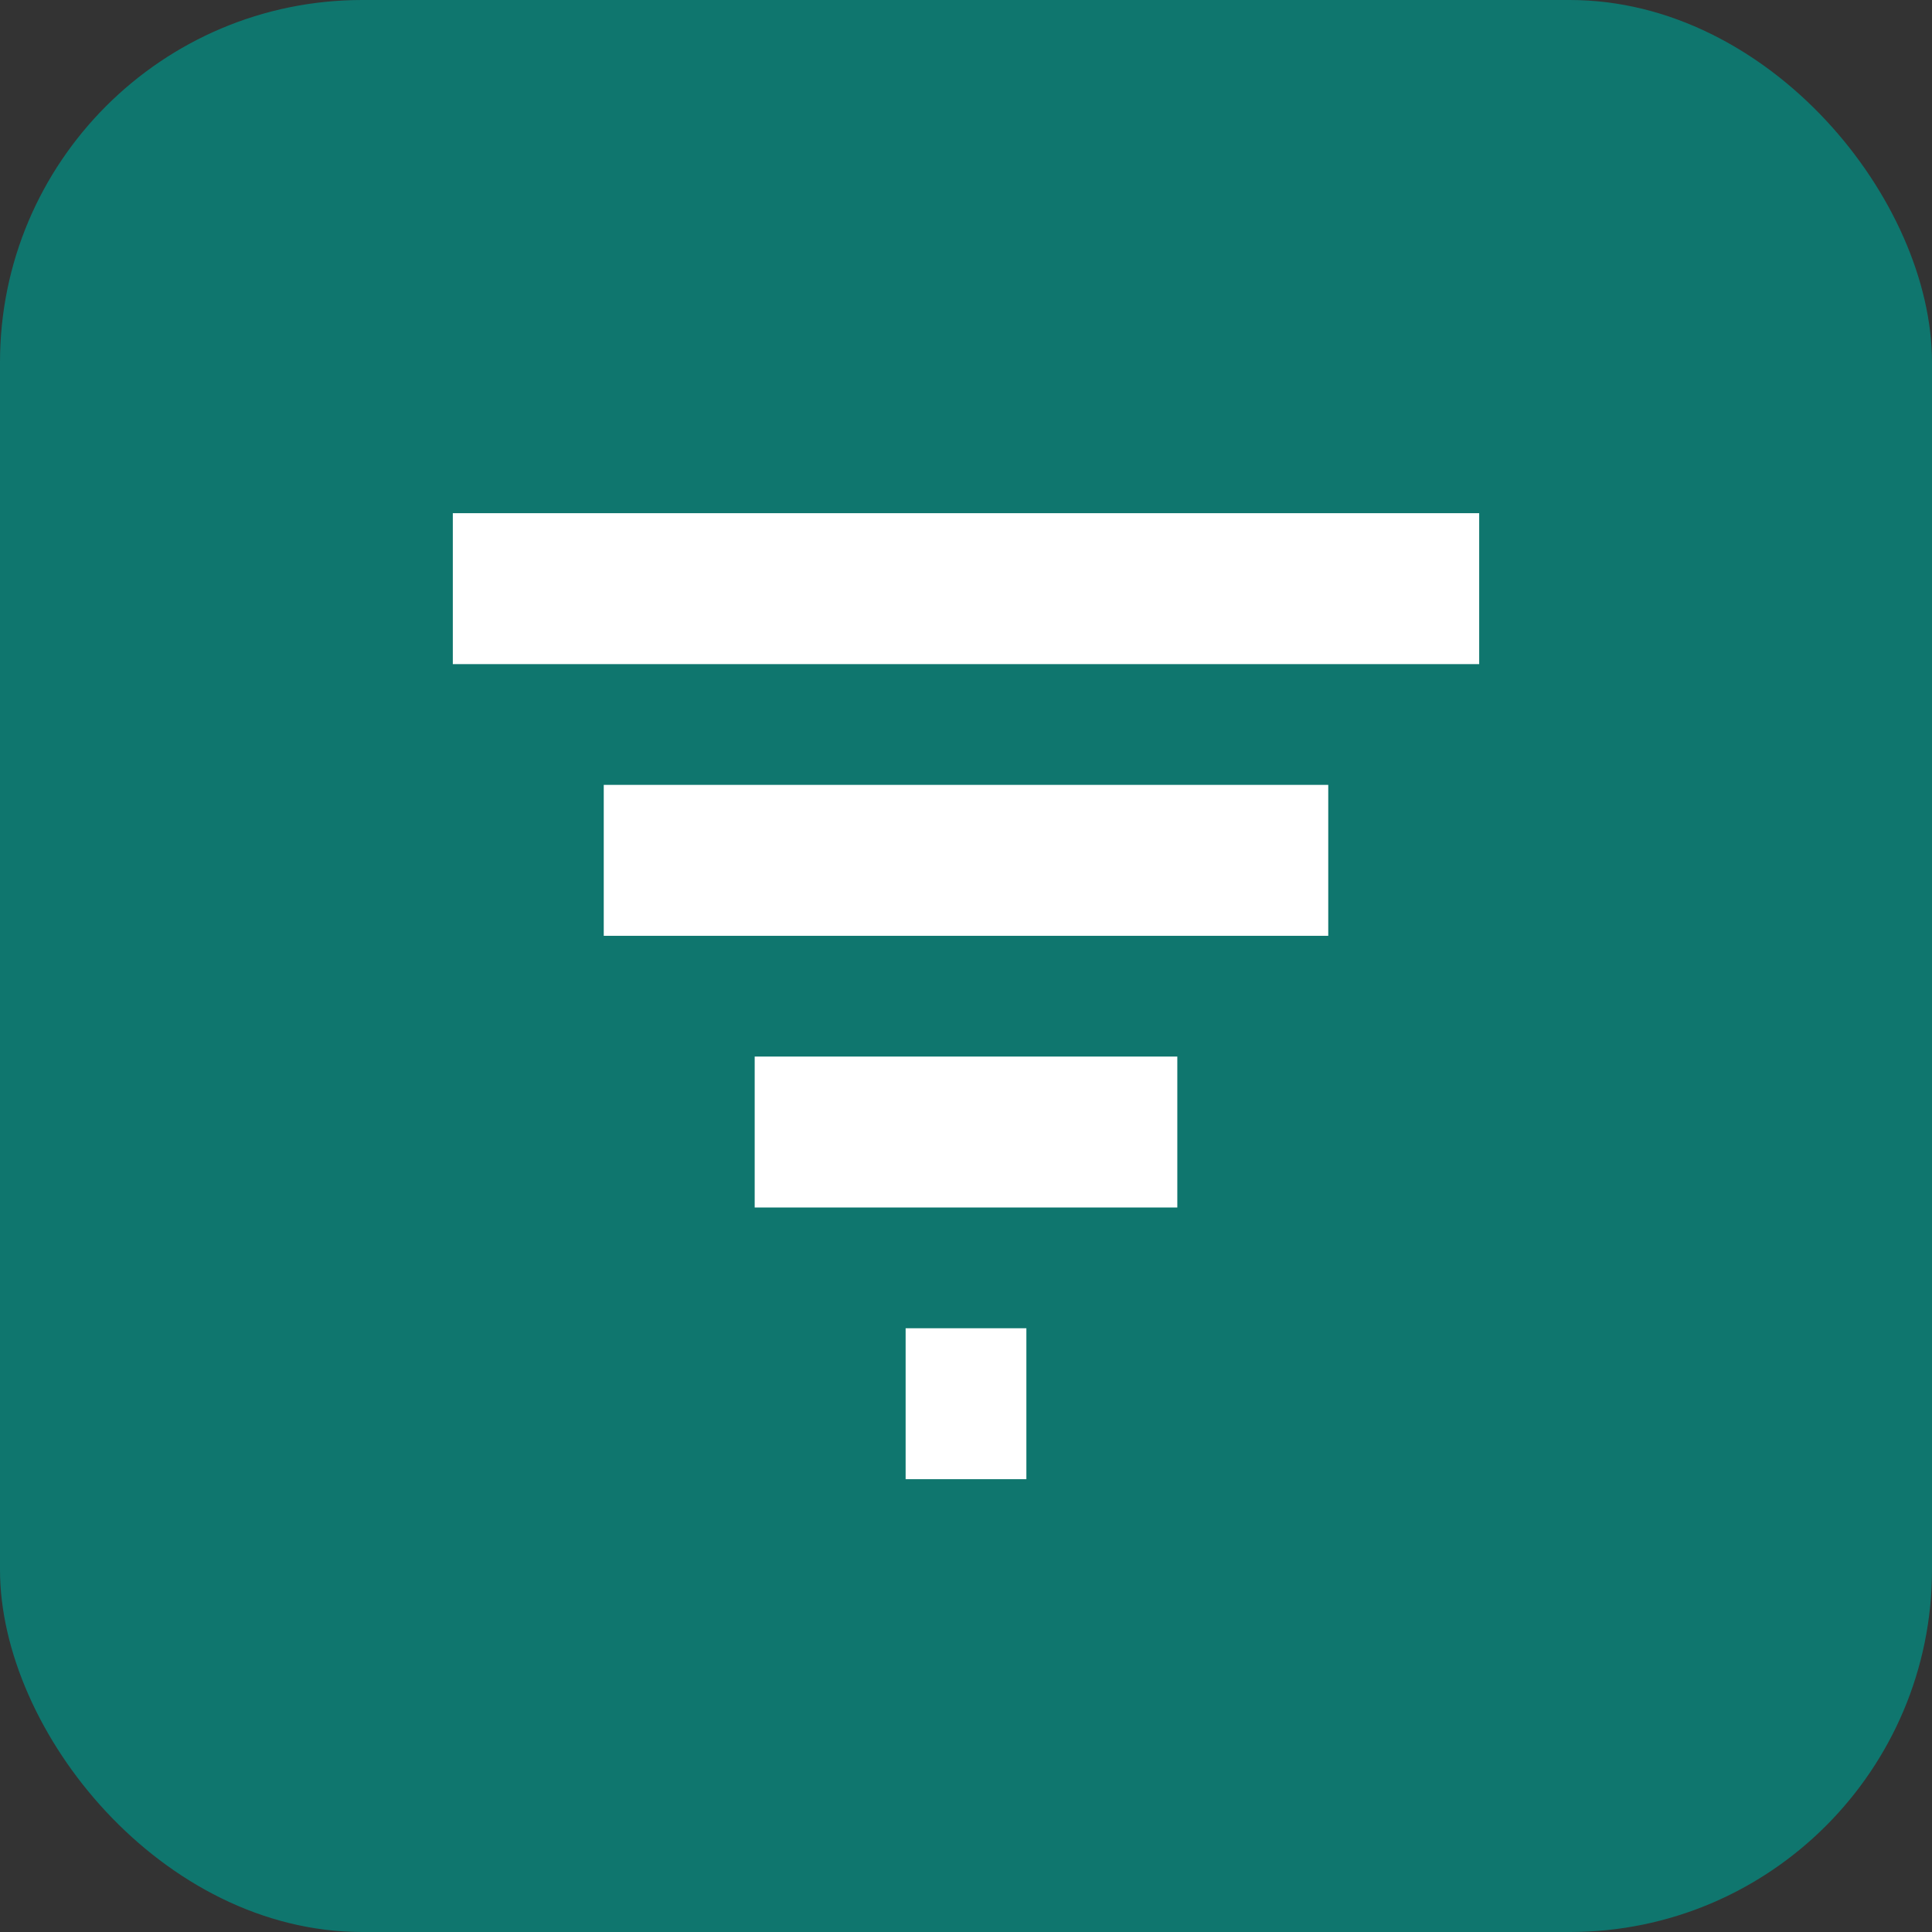 <svg width="64" height="64" viewBox="0 0 64 64" fill="none" xmlns="http://www.w3.org/2000/svg">
  <rect x="0" y="0" width="64" height="64" fill="#333333" stroke="none"/>
  <rect width="64" height="64" rx="12" fill="#0F766E"/>
  <path d="M15 17H49V22H15V17Z" fill="white"/>
  <path d="M20 26H44V31H20V26Z" fill="white"/>
  <path d="M25 35H39V40H25V35Z" fill="white"/>
  <path d="M30 44H34V49H30V44Z" fill="white"/>
</svg>